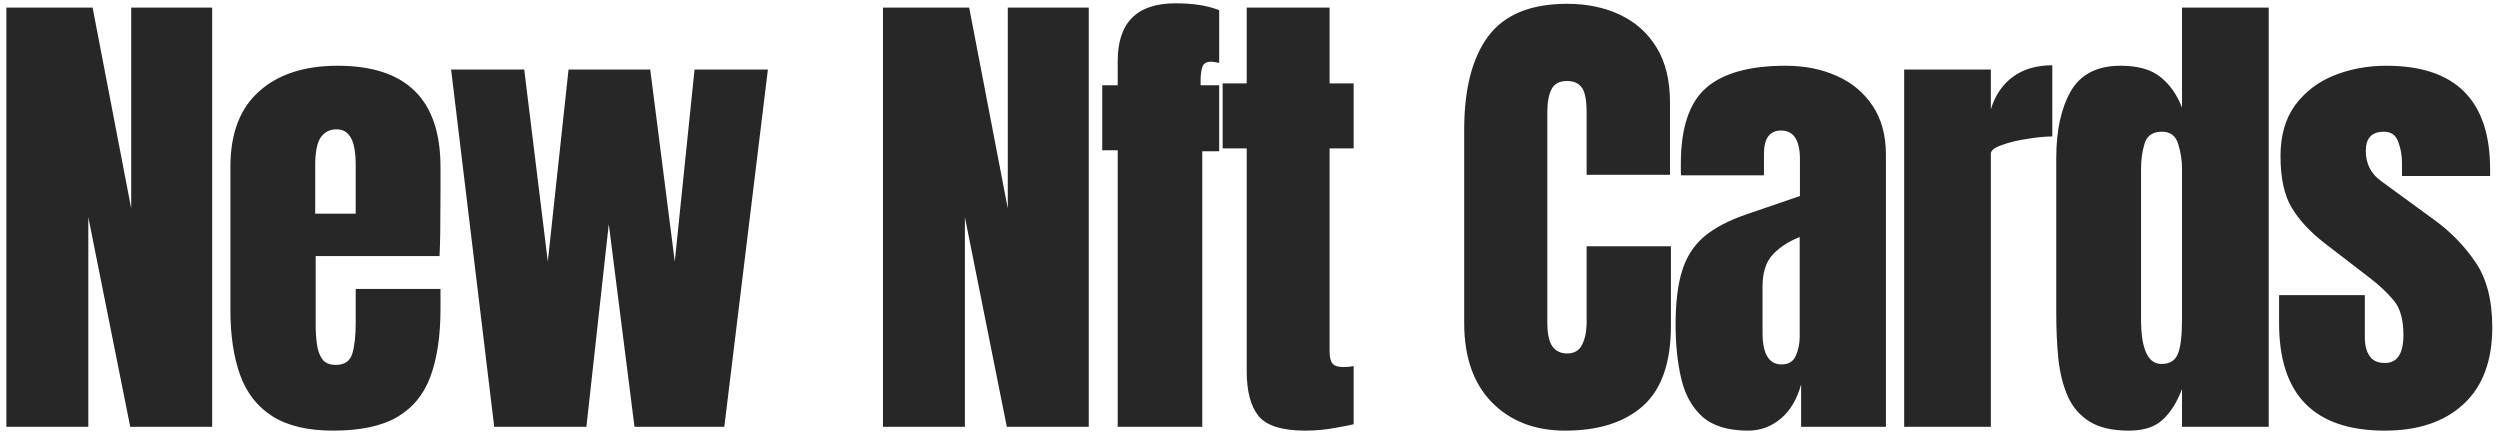 <svg width="205" height="36" viewBox="0 0 205 36" fill="none" xmlns="http://www.w3.org/2000/svg">
<path d="M0.523 35V0.625H7.594L10.758 17.09V0.625H17.398V35H10.68L7.242 17.812V35H0.523ZM27.331 35.312C25.248 35.312 23.588 34.922 22.351 34.141C21.114 33.359 20.228 32.233 19.695 30.762C19.161 29.29 18.894 27.52 18.894 25.449V13.672C18.894 10.95 19.675 8.893 21.238 7.5C22.8 6.094 24.948 5.391 27.683 5.391C33.308 5.391 36.12 8.151 36.12 13.672V15.801C36.12 18.379 36.094 20.111 36.042 20.996H25.886V26.66C25.886 27.181 25.919 27.695 25.984 28.203C26.049 28.698 26.192 29.108 26.413 29.434C26.648 29.759 27.019 29.922 27.527 29.922C28.256 29.922 28.712 29.609 28.894 28.984C29.076 28.346 29.167 27.52 29.167 26.504V23.691H36.12V25.352C36.12 27.539 35.847 29.375 35.3 30.859C34.766 32.331 33.855 33.444 32.566 34.199C31.29 34.941 29.545 35.312 27.331 35.312ZM25.847 17.52H29.167V13.574C29.167 12.52 29.037 11.764 28.777 11.309C28.516 10.84 28.125 10.605 27.605 10.605C27.045 10.605 26.609 10.827 26.296 11.27C25.997 11.712 25.847 12.48 25.847 13.574V17.52ZM40.526 35L36.991 5.703H42.987L44.92 21.445L46.62 5.703H53.319L55.331 21.445L56.952 5.703H62.967L59.393 35H52.03L49.92 18.379L48.084 35H40.526ZM72.403 35V0.625H79.473L82.638 17.09V0.625H89.278V35H82.559L79.122 17.812V35H72.403ZM91.652 35V12.324H90.383V6.992H91.652V5C91.652 1.849 93.228 0.273 96.379 0.273C97.863 0.273 99.061 0.462 99.973 0.84V5.156C99.647 5.091 99.432 5.059 99.328 5.059C98.924 5.059 98.677 5.208 98.586 5.508C98.495 5.794 98.449 6.165 98.449 6.621V6.992H99.973V12.402H98.586V35H91.652ZM107.034 35.312C105.146 35.312 103.87 34.915 103.206 34.121C102.555 33.314 102.23 32.083 102.23 30.43V12.168H100.257V6.836H102.23V0.625H109.027V6.836H110.999V12.168H109.027V28.789C109.027 29.271 109.105 29.609 109.261 29.805C109.417 30 109.717 30.098 110.159 30.098C110.472 30.098 110.752 30.072 110.999 30.02V34.785C110.843 34.837 110.355 34.935 109.534 35.078C108.714 35.234 107.881 35.312 107.034 35.312ZM128.345 35.312C125.858 35.312 123.853 34.538 122.33 32.988C120.819 31.439 120.064 29.271 120.064 26.484V10.625C120.064 7.292 120.722 4.74 122.037 2.969C123.365 1.198 125.52 0.312 128.502 0.312C130.129 0.312 131.574 0.612 132.838 1.211C134.114 1.81 135.116 2.708 135.845 3.906C136.574 5.091 136.939 6.589 136.939 8.398V14.336H130.103V9.258C130.103 8.229 129.973 7.539 129.713 7.188C129.452 6.823 129.048 6.641 128.502 6.641C127.864 6.641 127.434 6.875 127.213 7.344C126.991 7.799 126.88 8.411 126.88 9.18V26.387C126.88 27.337 127.017 28.008 127.291 28.398C127.577 28.789 127.981 28.984 128.502 28.984C129.088 28.984 129.498 28.744 129.732 28.262C129.979 27.78 130.103 27.155 130.103 26.387V20.195H137.017V26.699C137.017 29.72 136.255 31.914 134.732 33.281C133.209 34.635 131.08 35.312 128.345 35.312ZM143.337 35.312C141.709 35.312 140.466 34.935 139.606 34.18C138.76 33.425 138.18 32.389 137.868 31.074C137.555 29.759 137.399 28.268 137.399 26.602C137.399 24.818 137.575 23.359 137.927 22.227C138.278 21.081 138.877 20.143 139.723 19.414C140.583 18.685 141.761 18.066 143.259 17.559L147.595 16.074V13.066C147.595 11.491 147.08 10.703 146.052 10.703C145.114 10.703 144.645 11.341 144.645 12.617V14.375H137.848C137.835 14.271 137.829 14.141 137.829 13.984C137.829 13.815 137.829 13.626 137.829 13.418C137.829 10.501 138.512 8.438 139.88 7.227C141.26 6.003 143.441 5.391 146.423 5.391C147.985 5.391 149.385 5.671 150.622 6.23C151.859 6.777 152.835 7.591 153.552 8.672C154.281 9.753 154.645 11.087 154.645 12.676V35H147.692V31.523C147.354 32.747 146.794 33.685 146.012 34.336C145.231 34.987 144.339 35.312 143.337 35.312ZM146.091 29.883C146.664 29.883 147.054 29.642 147.262 29.16C147.471 28.678 147.575 28.158 147.575 27.598V19.434C146.611 19.824 145.863 20.319 145.329 20.918C144.795 21.504 144.528 22.37 144.528 23.516V27.285C144.528 29.017 145.049 29.883 146.091 29.883ZM156.141 35V5.703H163.25V8.965C163.589 7.832 164.188 6.947 165.047 6.309C165.906 5.671 166.987 5.352 168.289 5.352V11.191C167.716 11.191 167.033 11.257 166.238 11.387C165.444 11.504 164.747 11.673 164.148 11.895C163.549 12.103 163.25 12.337 163.25 12.598V35H156.141ZM174.57 35.312C173.215 35.312 172.141 35.065 171.347 34.57C170.553 34.075 169.96 33.392 169.57 32.52C169.179 31.647 168.918 30.625 168.788 29.453C168.671 28.281 168.613 27.025 168.613 25.684V12.949C168.613 10.697 169.01 8.874 169.804 7.48C170.611 6.087 171.972 5.391 173.886 5.391C175.305 5.391 176.392 5.697 177.148 6.309C177.916 6.908 178.508 7.747 178.925 8.828V0.625H186.034V35H178.925V31.895C178.534 32.949 178.014 33.783 177.363 34.395C176.724 35.007 175.793 35.312 174.57 35.312ZM177.245 29.844C177.909 29.844 178.352 29.577 178.573 29.043C178.808 28.509 178.925 27.552 178.925 26.172V13.848C178.925 13.158 178.821 12.48 178.613 11.816C178.417 11.139 177.974 10.801 177.284 10.801C176.529 10.801 176.054 11.12 175.859 11.758C175.663 12.396 175.566 13.092 175.566 13.848V26.172C175.566 28.62 176.126 29.844 177.245 29.844ZM195.557 35.312C189.776 35.312 186.885 32.383 186.885 26.523V24.199H193.916V27.637C193.916 28.301 194.047 28.822 194.307 29.199C194.567 29.577 194.984 29.766 195.557 29.766C196.573 29.766 197.08 29.004 197.08 27.48C197.08 26.204 196.814 25.254 196.28 24.629C195.746 23.991 195.095 23.379 194.327 22.793L190.596 19.922C189.424 19.01 188.532 18.047 187.92 17.031C187.308 16.016 187.002 14.603 187.002 12.793C187.002 11.113 187.399 9.727 188.194 8.633C189.001 7.539 190.062 6.725 191.377 6.191C192.705 5.658 194.138 5.391 195.674 5.391C201.351 5.391 204.19 8.223 204.19 13.887V14.434H196.963V13.32C196.963 12.734 196.859 12.168 196.651 11.621C196.455 11.074 196.065 10.801 195.479 10.801C194.489 10.801 193.995 11.322 193.995 12.363C193.995 13.418 194.411 14.245 195.245 14.844L199.58 18.008C200.935 18.984 202.067 20.143 202.979 21.484C203.903 22.826 204.366 24.609 204.366 26.836C204.366 29.596 203.578 31.699 202.002 33.145C200.44 34.59 198.291 35.312 195.557 35.312Z" fill="#272727"/>
</svg>
